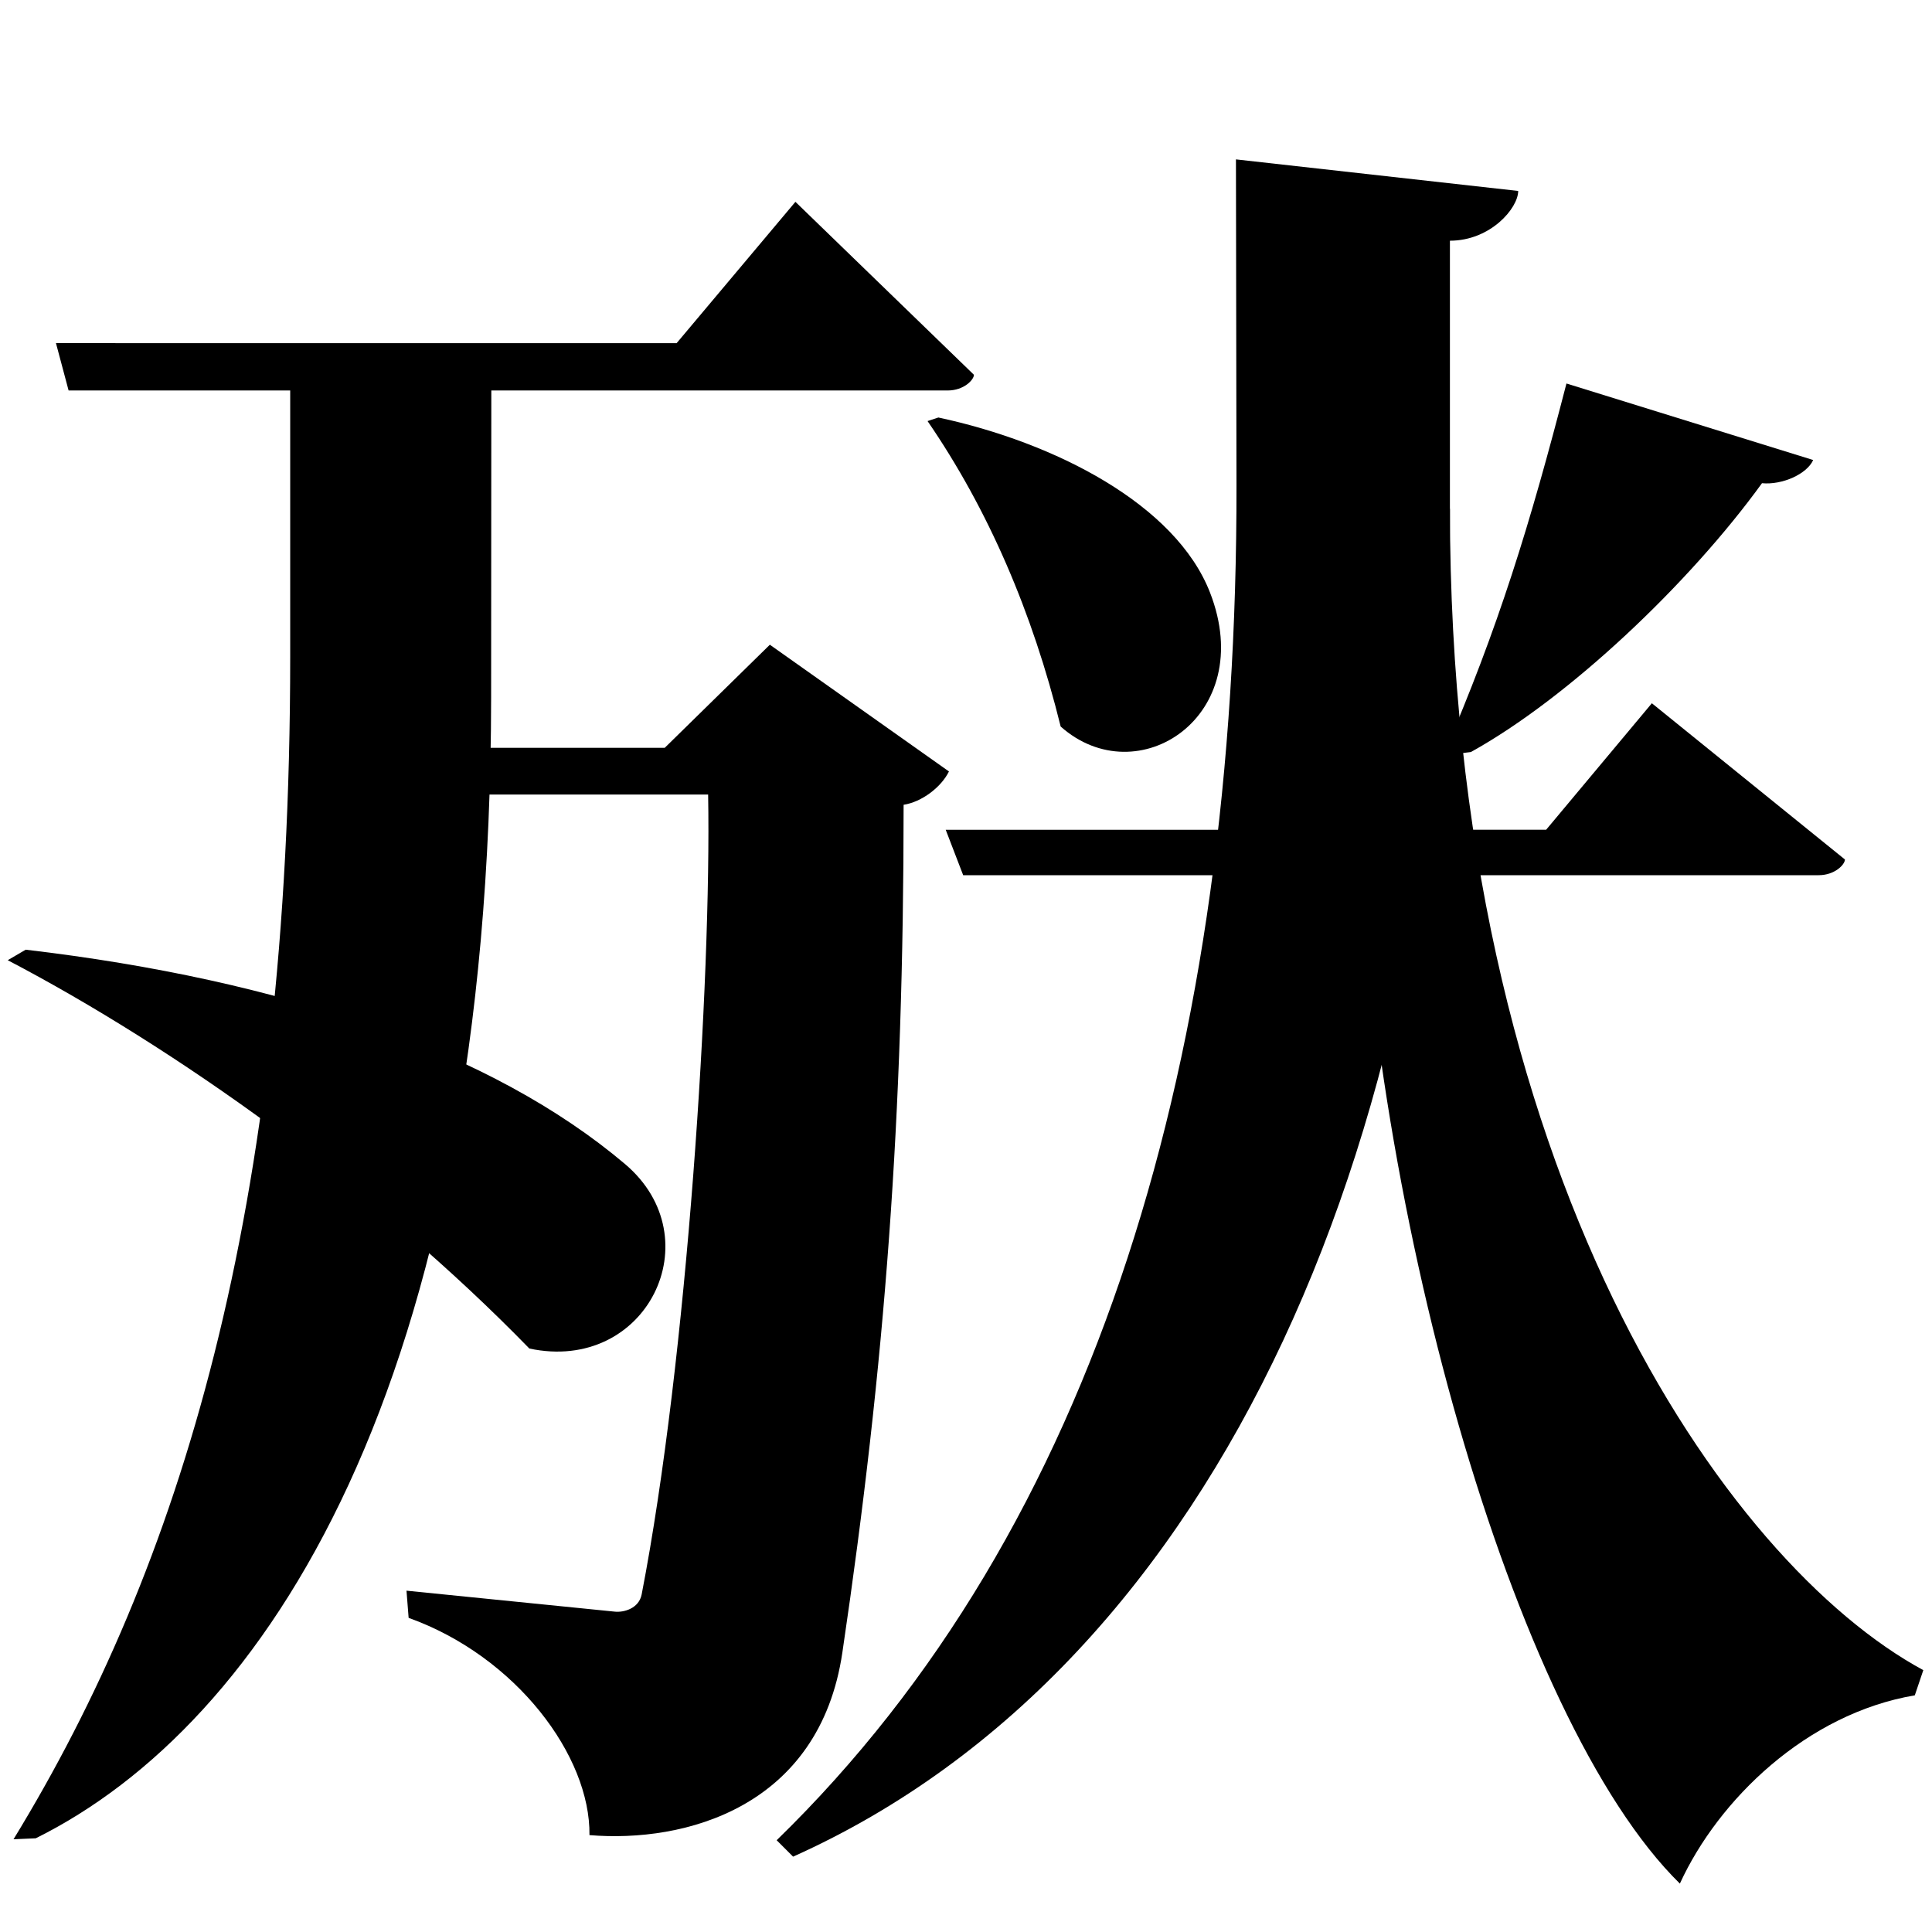 <?xml version="1.0" encoding="UTF-8" standalone="no"?>
<svg viewBox="0 0 2000 2000" version="1.1" xmlns="http://www.w3.org/2000/svg" xmlns:sodipodi="http://sodipodi.sourceforge.net/DTD/sodipodi-0.dtd">
	
      <path sodipodi:nodetypes="cccccc" d="M 1991,1728.93 C 1787,1618.532 1501.2,1213.514 1500.95,526.53 L 1404,795 c 9,444 162,985 335,1154.9 39.654,-86.578 131,-175.9 243.2,-194.9 z" id="path3103"></path>
      <path sodipodi:nodetypes="csccsccc" d="m 1279.45,165 0.55,337 c 0.958,587 -143,1079 -476,1403 l 17,17 c 446,-200 679.95,-759 679.95,-1395.47 V 249.18 c 42.02,0 70.66,-33.68 70.68,-51.51 z" id="path3105"></path>
      <path sodipodi:nodetypes="csccccc" d="m 997.08,906 h 885.55 c 16.85,0 27.23,-11.08 27.23,-16.26 L 1710,728 1600.56,858.94 979,858.99 Z" id="path3107"></path>
      <path sodipodi:nodetypes="ccscc" d="m 960.2,435.9 c 62.88,91.58 108.6,197.9 137.8,316.2 79.56,70.72 204.463,-10.681 154.6,-138.7 C 1217,522 1092,458 971.4,432.2 Z" id="path3117"></path>
      <path d="m 1621.59,397 c -37.86,146.5 -70.46,252.6 -127.6,385 l 28.61,-3.49 c 101,-55.79 226.3,-174.5 301.4,-278.3 21,2 46.45,-9.424 53,-24 z" id="path3119" sodipodi:nodetypes="cccccc"></path>
      <path sodipodi:nodetypes="ccsscccscccccc" d="m 465.351,822.483 h 267.709 C 736.411,1014 711.411,1407 664.26,1650.483 c -2.839,14.662 -18.51,18.918 -27.96,17.87 l -215.5,-21.69 2.211,28.14 c 111.4,39.94 188.3,143.1 187.2,224.9 98.42,8.252 238.049,-28.462 261.8,-189 44.34,-299.703 63.4,-553.703 63.4,-877.6 18.7,-2.854 38.84,-18.07 46.94,-34.49 l -185.4,-131.2 -108.8,106.7 H 449.752 Z" id="path3133"></path>
      <path sodipodi:nodetypes="csccscc" id="path3135" d="M 300.411,382.832 V 680 c 0,573.923 -113.939,941.738 -286.411,1224 l 23,-1 C 272.73,1786 507.97,1436.911 508.411,722 l 0.214,-337.766 z"></path>
      <path sodipodi:nodetypes="ccccscc" d="m 823.411,208.932 -123,146.34 -642.48,-0.05 13.08,49.012 h 909.963 c 16.86,0 27.23,-11.082 27.23,-16.262 z" id="path3137"></path>
      <path sodipodi:nodetypes="ccscc" id="path3156" d="m 8,994 c 172.694,90.349 380.172,237.709 540,402 121.325,25.91 190,-114 99,-191 C 509.487,1088.643 293.75,1014.469 26.604,983.114 Z"></path>
    
</svg>
